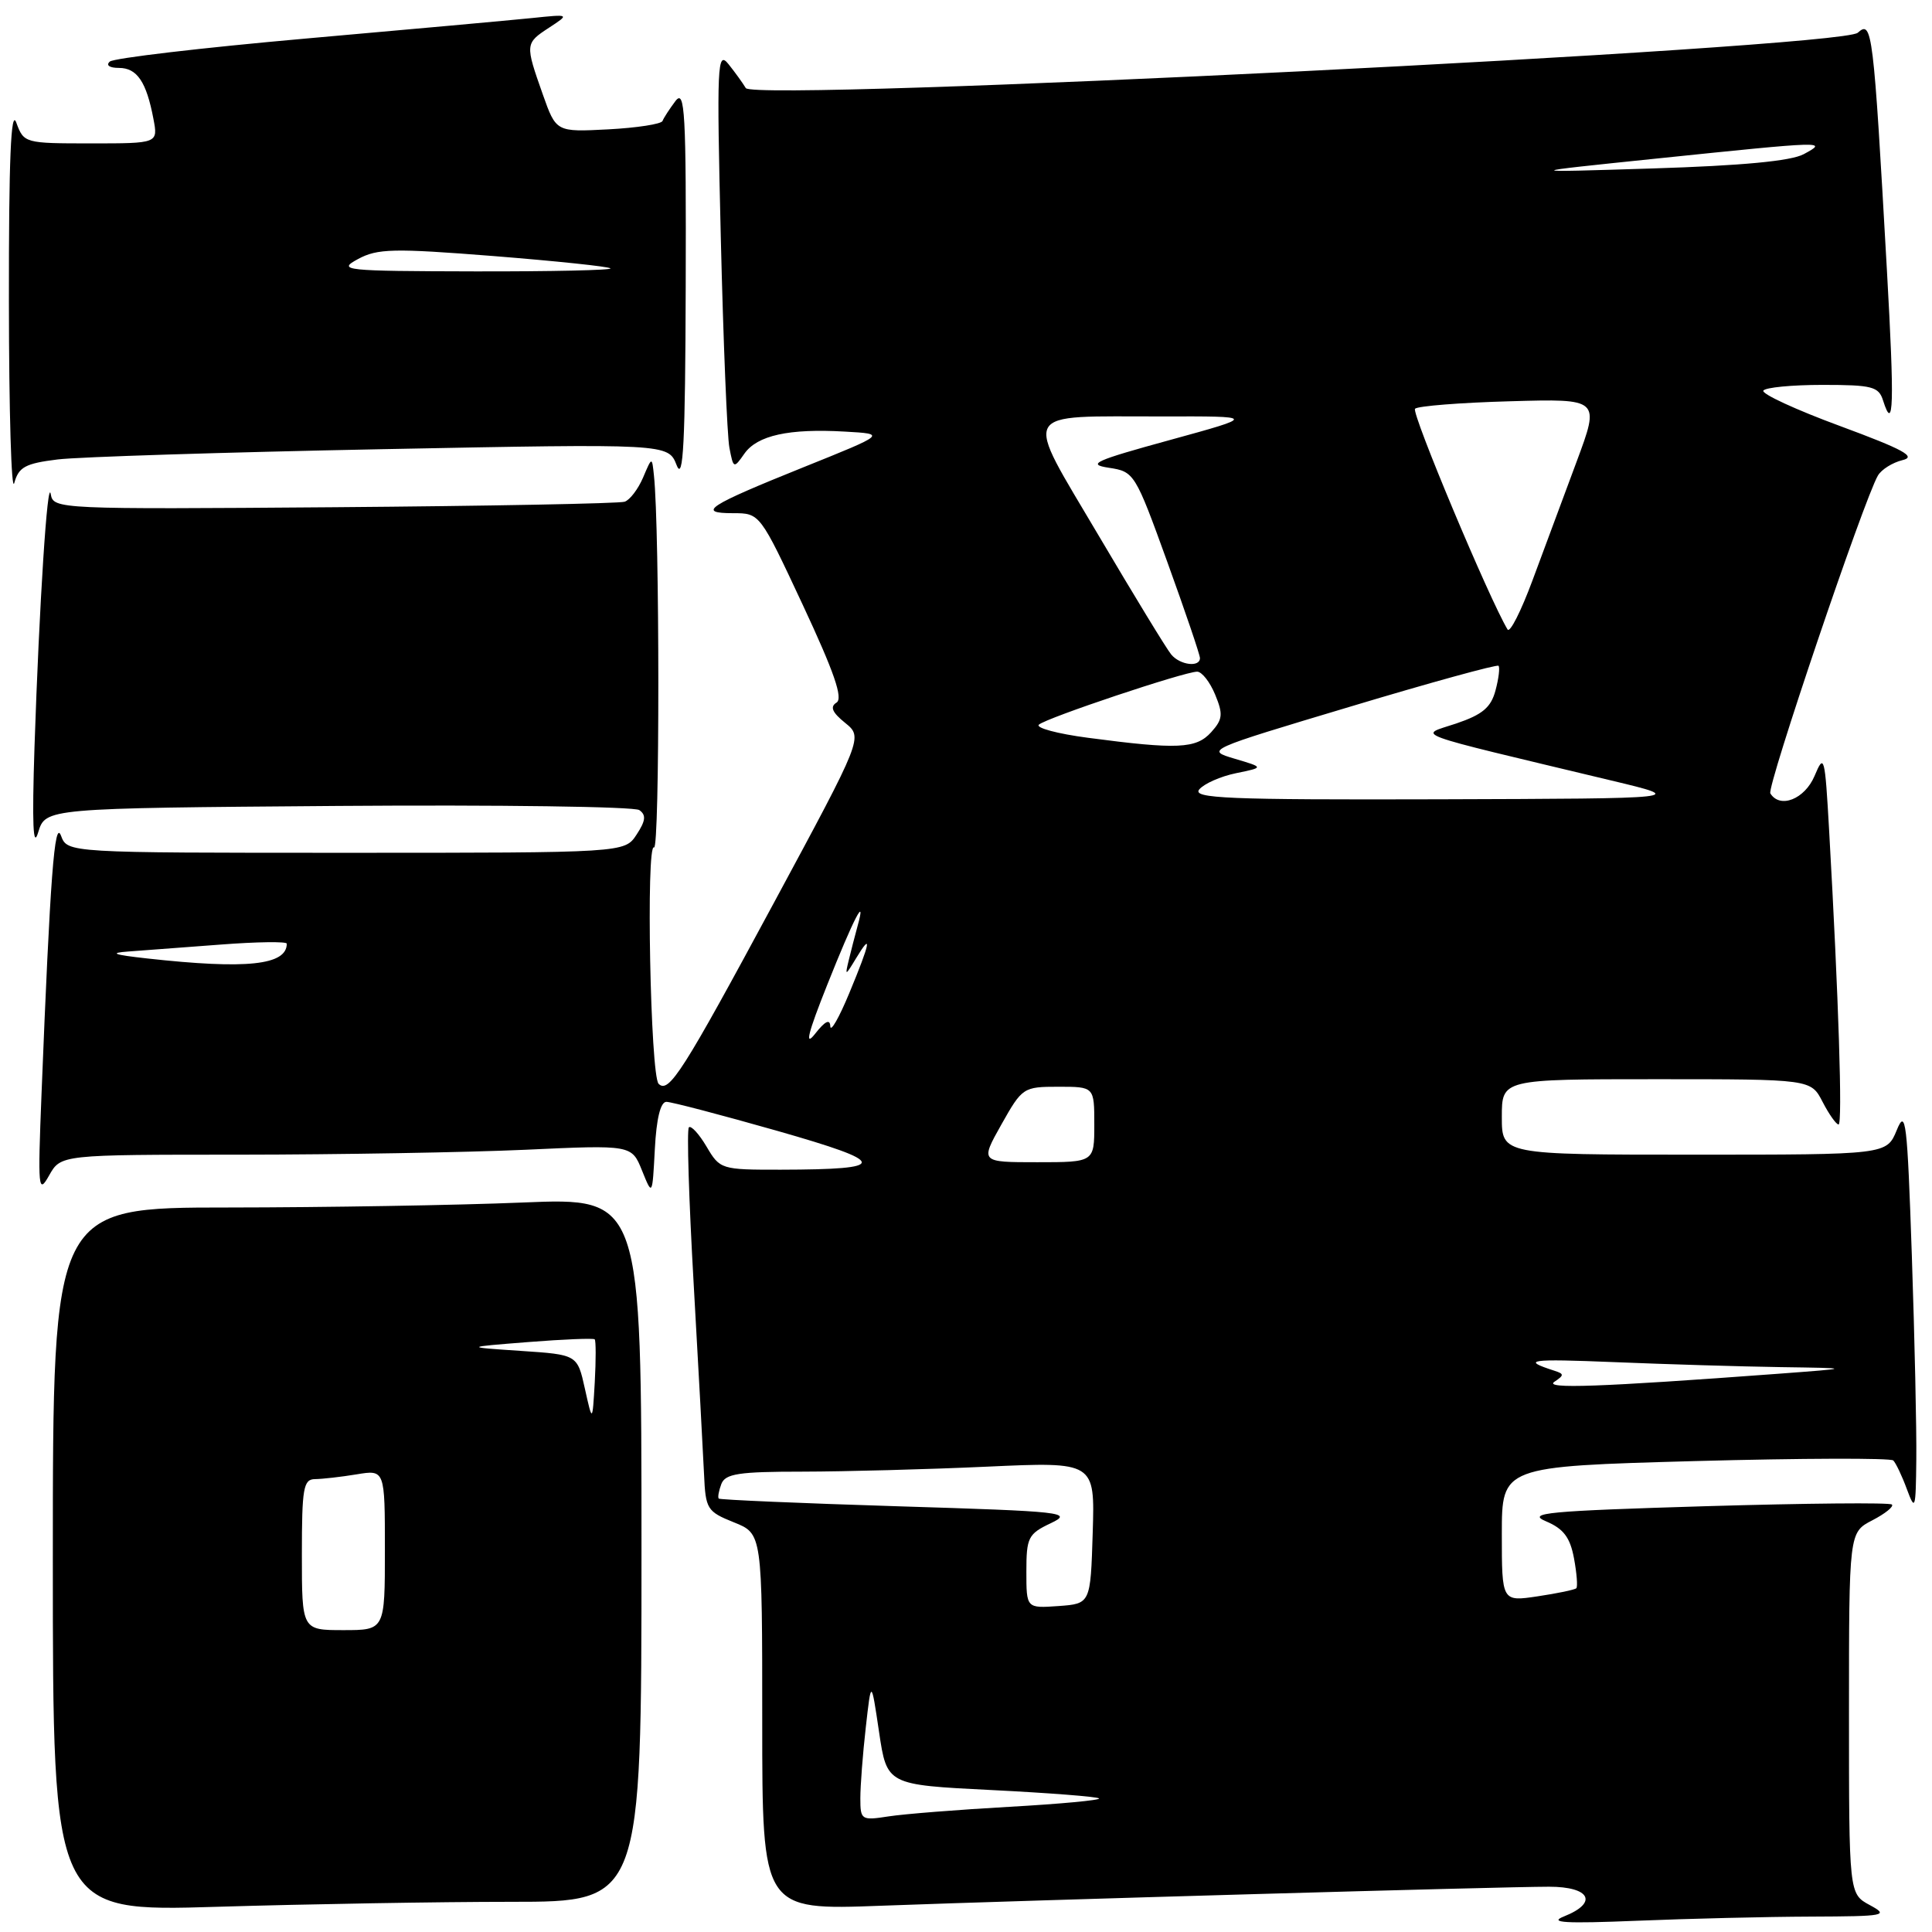 <?xml version="1.0" encoding="UTF-8" standalone="no"?>
<!DOCTYPE svg PUBLIC "-//W3C//DTD SVG 1.1//EN" "http://www.w3.org/Graphics/SVG/1.1/DTD/svg11.dtd" >
<svg xmlns="http://www.w3.org/2000/svg" xmlns:xlink="http://www.w3.org/1999/xlink" version="1.1" viewBox="0 0 256 256">
 <g >
 <path fill="currentColor"
d=" M 239.91 253.96 C 249.87 253.92 250.34 253.83 247.75 252.43 C 245.00 250.94 245.00 250.94 245.00 226.99 C 245.00 203.05 245.00 203.05 248.09 201.45 C 249.79 200.57 250.96 199.63 250.69 199.36 C 250.42 199.08 239.31 199.19 226.00 199.58 C 205.05 200.21 202.22 200.47 204.85 201.58 C 207.17 202.56 208.04 203.70 208.56 206.47 C 208.93 208.46 209.07 210.26 208.87 210.45 C 208.67 210.65 206.36 211.13 203.75 211.52 C 199.00 212.23 199.00 212.23 199.00 203.27 C 199.00 194.31 199.00 194.31 224.62 193.60 C 238.70 193.22 250.52 193.18 250.87 193.52 C 251.21 193.86 252.03 195.57 252.67 197.32 C 253.77 200.28 253.85 200.01 253.92 193.41 C 253.97 189.51 253.70 177.36 253.33 166.41 C 252.72 148.50 252.52 146.83 251.33 149.75 C 249.99 153.00 249.99 153.00 224.50 153.00 C 199.00 153.00 199.00 153.00 199.00 148.00 C 199.00 143.00 199.00 143.00 219.47 143.00 C 239.95 143.00 239.95 143.00 241.50 146.00 C 242.35 147.65 243.31 149.00 243.62 149.00 C 244.16 149.00 243.63 132.28 242.37 110.06 C 241.81 100.15 241.71 99.78 240.44 102.81 C 239.14 105.89 235.86 107.20 234.58 105.13 C 234.08 104.32 246.97 66.21 248.83 63.02 C 249.30 62.21 250.77 61.29 252.09 60.97 C 253.99 60.52 252.22 59.56 243.84 56.46 C 237.97 54.30 233.39 52.18 233.65 51.76 C 233.91 51.34 237.44 51.00 241.49 51.00 C 248.08 51.00 248.94 51.22 249.52 53.08 C 250.92 57.47 251.03 53.63 250.03 35.88 C 248.23 3.89 248.08 2.62 246.16 4.34 C 243.90 6.37 99.90 13.53 98.82 11.67 C 98.44 11.03 97.41 9.60 96.53 8.50 C 95.04 6.65 94.96 8.42 95.51 31.50 C 95.84 45.25 96.35 57.77 96.65 59.33 C 97.18 62.10 97.23 62.12 98.63 60.12 C 100.33 57.69 104.53 56.76 111.97 57.19 C 117.44 57.50 117.44 57.50 106.47 61.91 C 93.75 67.03 92.26 68.00 97.14 68.00 C 100.69 68.00 100.69 68.00 106.38 80.17 C 110.54 89.08 111.74 92.54 110.84 93.10 C 109.95 93.65 110.27 94.40 111.98 95.78 C 114.36 97.71 114.36 97.71 102.56 119.60 C 90.46 142.05 88.62 144.95 87.27 143.61 C 86.18 142.51 85.58 111.62 86.66 112.29 C 87.43 112.76 87.42 70.15 86.65 63.00 C 86.39 60.50 86.39 60.50 85.21 63.28 C 84.56 64.80 83.46 66.25 82.77 66.48 C 82.07 66.72 64.75 67.05 44.29 67.21 C 7.74 67.49 7.07 67.46 6.73 65.50 C 6.30 62.98 5.20 80.06 4.57 99.00 C 4.24 109.24 4.38 112.56 5.06 110.29 C 6.03 107.09 6.03 107.09 44.77 106.79 C 66.07 106.63 84.05 106.88 84.71 107.34 C 85.64 107.99 85.56 108.75 84.35 110.59 C 82.77 113.00 82.77 113.00 45.85 113.00 C 8.94 113.00 8.94 113.00 8.09 110.75 C 7.23 108.45 6.65 116.06 5.50 145.00 C 5.00 157.56 5.07 158.31 6.51 155.75 C 8.06 153.00 8.06 153.00 31.78 153.00 C 44.83 152.99 61.85 152.70 69.60 152.35 C 83.70 151.70 83.70 151.70 85.07 155.10 C 86.44 158.50 86.44 158.50 86.77 152.25 C 86.98 148.23 87.52 146.00 88.30 146.00 C 88.96 146.00 95.55 147.73 102.94 149.83 C 117.80 154.07 117.89 154.96 103.47 154.99 C 95.55 155.00 95.40 154.95 93.62 151.93 C 92.62 150.24 91.57 149.10 91.28 149.38 C 90.99 149.67 91.28 159.04 91.92 170.20 C 92.55 181.37 93.17 192.69 93.29 195.36 C 93.49 199.97 93.69 200.29 97.25 201.72 C 101.00 203.22 101.00 203.22 101.00 228.16 C 101.00 253.11 101.00 253.11 116.75 252.52 C 136.75 251.78 198.97 250.00 205.25 250.00 C 210.72 250.00 211.80 252.12 207.25 253.93 C 205.13 254.77 207.34 254.90 216.91 254.51 C 223.73 254.23 234.08 253.98 239.91 253.96 Z  M 67.75 252.00 C 85.00 252.00 85.00 252.00 85.00 205.34 C 85.00 158.69 85.00 158.69 69.25 159.34 C 60.59 159.70 43.04 159.99 30.25 160.00 C 7.00 160.00 7.00 160.00 7.00 206.66 C 7.00 253.32 7.00 253.32 28.75 252.66 C 40.71 252.30 58.26 252.00 67.75 252.00 Z  M 7.63 60.88 C 10.40 60.54 29.73 59.93 50.60 59.52 C 88.54 58.78 88.54 58.78 89.66 61.64 C 90.54 63.88 90.80 58.72 90.86 38.00 C 90.93 14.80 90.76 11.74 89.50 13.39 C 88.72 14.43 87.94 15.62 87.79 16.03 C 87.63 16.44 84.39 16.94 80.60 17.14 C 73.69 17.50 73.69 17.50 71.92 12.50 C 69.57 5.85 69.58 5.74 72.75 3.67 C 75.50 1.87 75.50 1.87 70.50 2.39 C 67.75 2.67 54.25 3.90 40.50 5.11 C 26.75 6.33 15.07 7.70 14.55 8.16 C 14.00 8.65 14.51 9.00 15.76 9.00 C 18.16 9.00 19.40 10.84 20.33 15.75 C 20.95 19.00 20.95 19.00 12.06 19.00 C 3.27 19.00 3.16 18.97 2.16 16.25 C 1.45 14.29 1.16 21.12 1.18 40.00 C 1.19 54.58 1.51 65.38 1.89 64.00 C 2.48 61.88 3.35 61.41 7.63 60.88 Z  M 114.00 238.27 C 114.00 236.63 114.32 232.41 114.72 228.90 C 115.44 222.50 115.44 222.50 116.48 229.50 C 117.52 236.50 117.52 236.50 131.37 237.19 C 138.98 237.57 145.40 238.07 145.63 238.30 C 145.86 238.53 140.52 239.03 133.77 239.41 C 127.02 239.79 119.81 240.36 117.75 240.68 C 114.13 241.24 114.00 241.16 114.00 238.27 Z  M 136.00 208.24 C 136.00 203.73 136.24 203.25 139.22 201.84 C 142.25 200.40 141.03 200.27 118.98 199.59 C 106.08 199.19 95.40 198.73 95.24 198.57 C 95.08 198.42 95.24 197.55 95.58 196.64 C 96.11 195.27 97.87 195.00 106.36 195.00 C 111.94 194.99 122.93 194.70 130.79 194.34 C 145.08 193.69 145.08 193.69 144.79 203.09 C 144.50 212.50 144.50 212.50 140.25 212.81 C 136.00 213.11 136.00 213.11 136.00 208.24 Z  M 205.97 183.09 C 207.27 182.22 207.27 182.05 205.97 181.63 C 201.49 180.19 202.60 180.03 213.91 180.49 C 220.73 180.77 230.63 181.07 235.91 181.15 C 245.50 181.29 245.50 181.29 235.50 182.04 C 211.93 183.79 204.51 184.06 205.97 183.09 Z  M 132.69 149.00 C 135.45 144.10 135.59 144.00 140.25 144.00 C 145.00 144.00 145.00 144.00 145.00 149.00 C 145.00 154.00 145.00 154.00 137.44 154.00 C 129.88 154.00 129.88 154.00 132.69 149.00 Z  M 109.61 130.50 C 113.14 121.63 114.85 118.35 113.62 122.75 C 113.28 123.99 112.76 126.01 112.46 127.25 C 111.95 129.35 112.01 129.34 113.42 127.00 C 115.62 123.35 115.33 124.87 112.54 131.58 C 111.19 134.84 110.06 136.82 110.02 136.00 C 109.98 134.97 109.33 135.29 107.99 137.00 C 106.59 138.78 107.05 136.92 109.61 130.50 Z  M 19.50 127.00 C 15.05 126.51 14.40 126.27 17.00 126.08 C 18.93 125.94 24.44 125.53 29.25 125.16 C 34.06 124.79 38.00 124.74 38.00 125.04 C 38.00 127.90 32.69 128.46 19.50 127.00 Z  M 158.91 104.60 C 159.55 103.84 161.74 102.87 163.79 102.45 C 167.50 101.69 167.50 101.69 163.62 100.54 C 159.73 99.38 159.73 99.38 178.96 93.62 C 189.53 90.44 198.35 88.02 198.56 88.22 C 198.76 88.43 198.59 89.90 198.16 91.49 C 197.56 93.75 196.43 94.69 192.95 95.87 C 187.96 97.55 186.00 96.83 213.50 103.42 C 223.50 105.81 223.50 105.81 190.63 105.91 C 162.61 105.99 157.93 105.79 158.91 104.60 Z  M 144.16 97.76 C 140.12 97.23 137.19 96.44 137.66 96.02 C 138.63 95.13 156.95 89.00 158.63 89.00 C 159.25 89.00 160.32 90.36 161.01 92.03 C 162.09 94.64 162.02 95.32 160.48 97.03 C 158.49 99.22 156.02 99.33 144.16 97.76 Z  M 155.19 86.72 C 154.60 86.02 150.28 78.93 145.58 70.97 C 135.53 53.94 134.85 55.21 154.00 55.18 C 166.50 55.15 166.50 55.15 155.00 58.31 C 145.04 61.04 143.96 61.53 146.92 61.98 C 150.29 62.49 150.41 62.68 154.67 74.45 C 157.05 81.03 159.00 86.76 159.00 87.20 C 159.00 88.46 156.35 88.13 155.19 86.72 Z  M 199.76 83.41 C 197.35 79.42 186.98 54.69 187.50 54.16 C 187.86 53.80 193.53 53.35 200.09 53.17 C 212.01 52.83 212.01 52.83 208.91 61.17 C 207.21 65.75 204.58 72.83 203.06 76.91 C 201.55 80.98 200.07 83.91 199.76 83.41 Z  M 219.50 21.01 C 242.04 18.68 242.26 18.67 239.00 20.43 C 237.31 21.34 230.82 21.95 219.00 22.32 C 201.50 22.87 201.50 22.87 219.50 21.01 Z  M 40.00 206.00 C 40.00 197.15 40.20 196.00 41.75 195.99 C 42.71 195.98 45.19 195.70 47.25 195.36 C 51.00 194.74 51.00 194.74 51.00 205.37 C 51.00 216.00 51.00 216.00 45.50 216.00 C 40.00 216.00 40.00 216.00 40.00 206.00 Z  M 77.50 184.00 C 76.50 179.50 76.50 179.50 69.00 179.00 C 61.50 178.50 61.50 178.50 69.99 177.83 C 74.67 177.46 78.63 177.30 78.80 177.47 C 78.97 177.64 78.97 180.19 78.81 183.14 C 78.50 188.50 78.50 188.50 77.50 184.00 Z  M 47.43 34.33 C 50.02 32.93 52.09 32.88 65.41 33.93 C 73.68 34.59 80.65 35.32 80.89 35.56 C 81.14 35.80 73.05 35.98 62.92 35.96 C 45.53 35.92 44.66 35.83 47.43 34.33 Z "/>
</g>
</svg>
